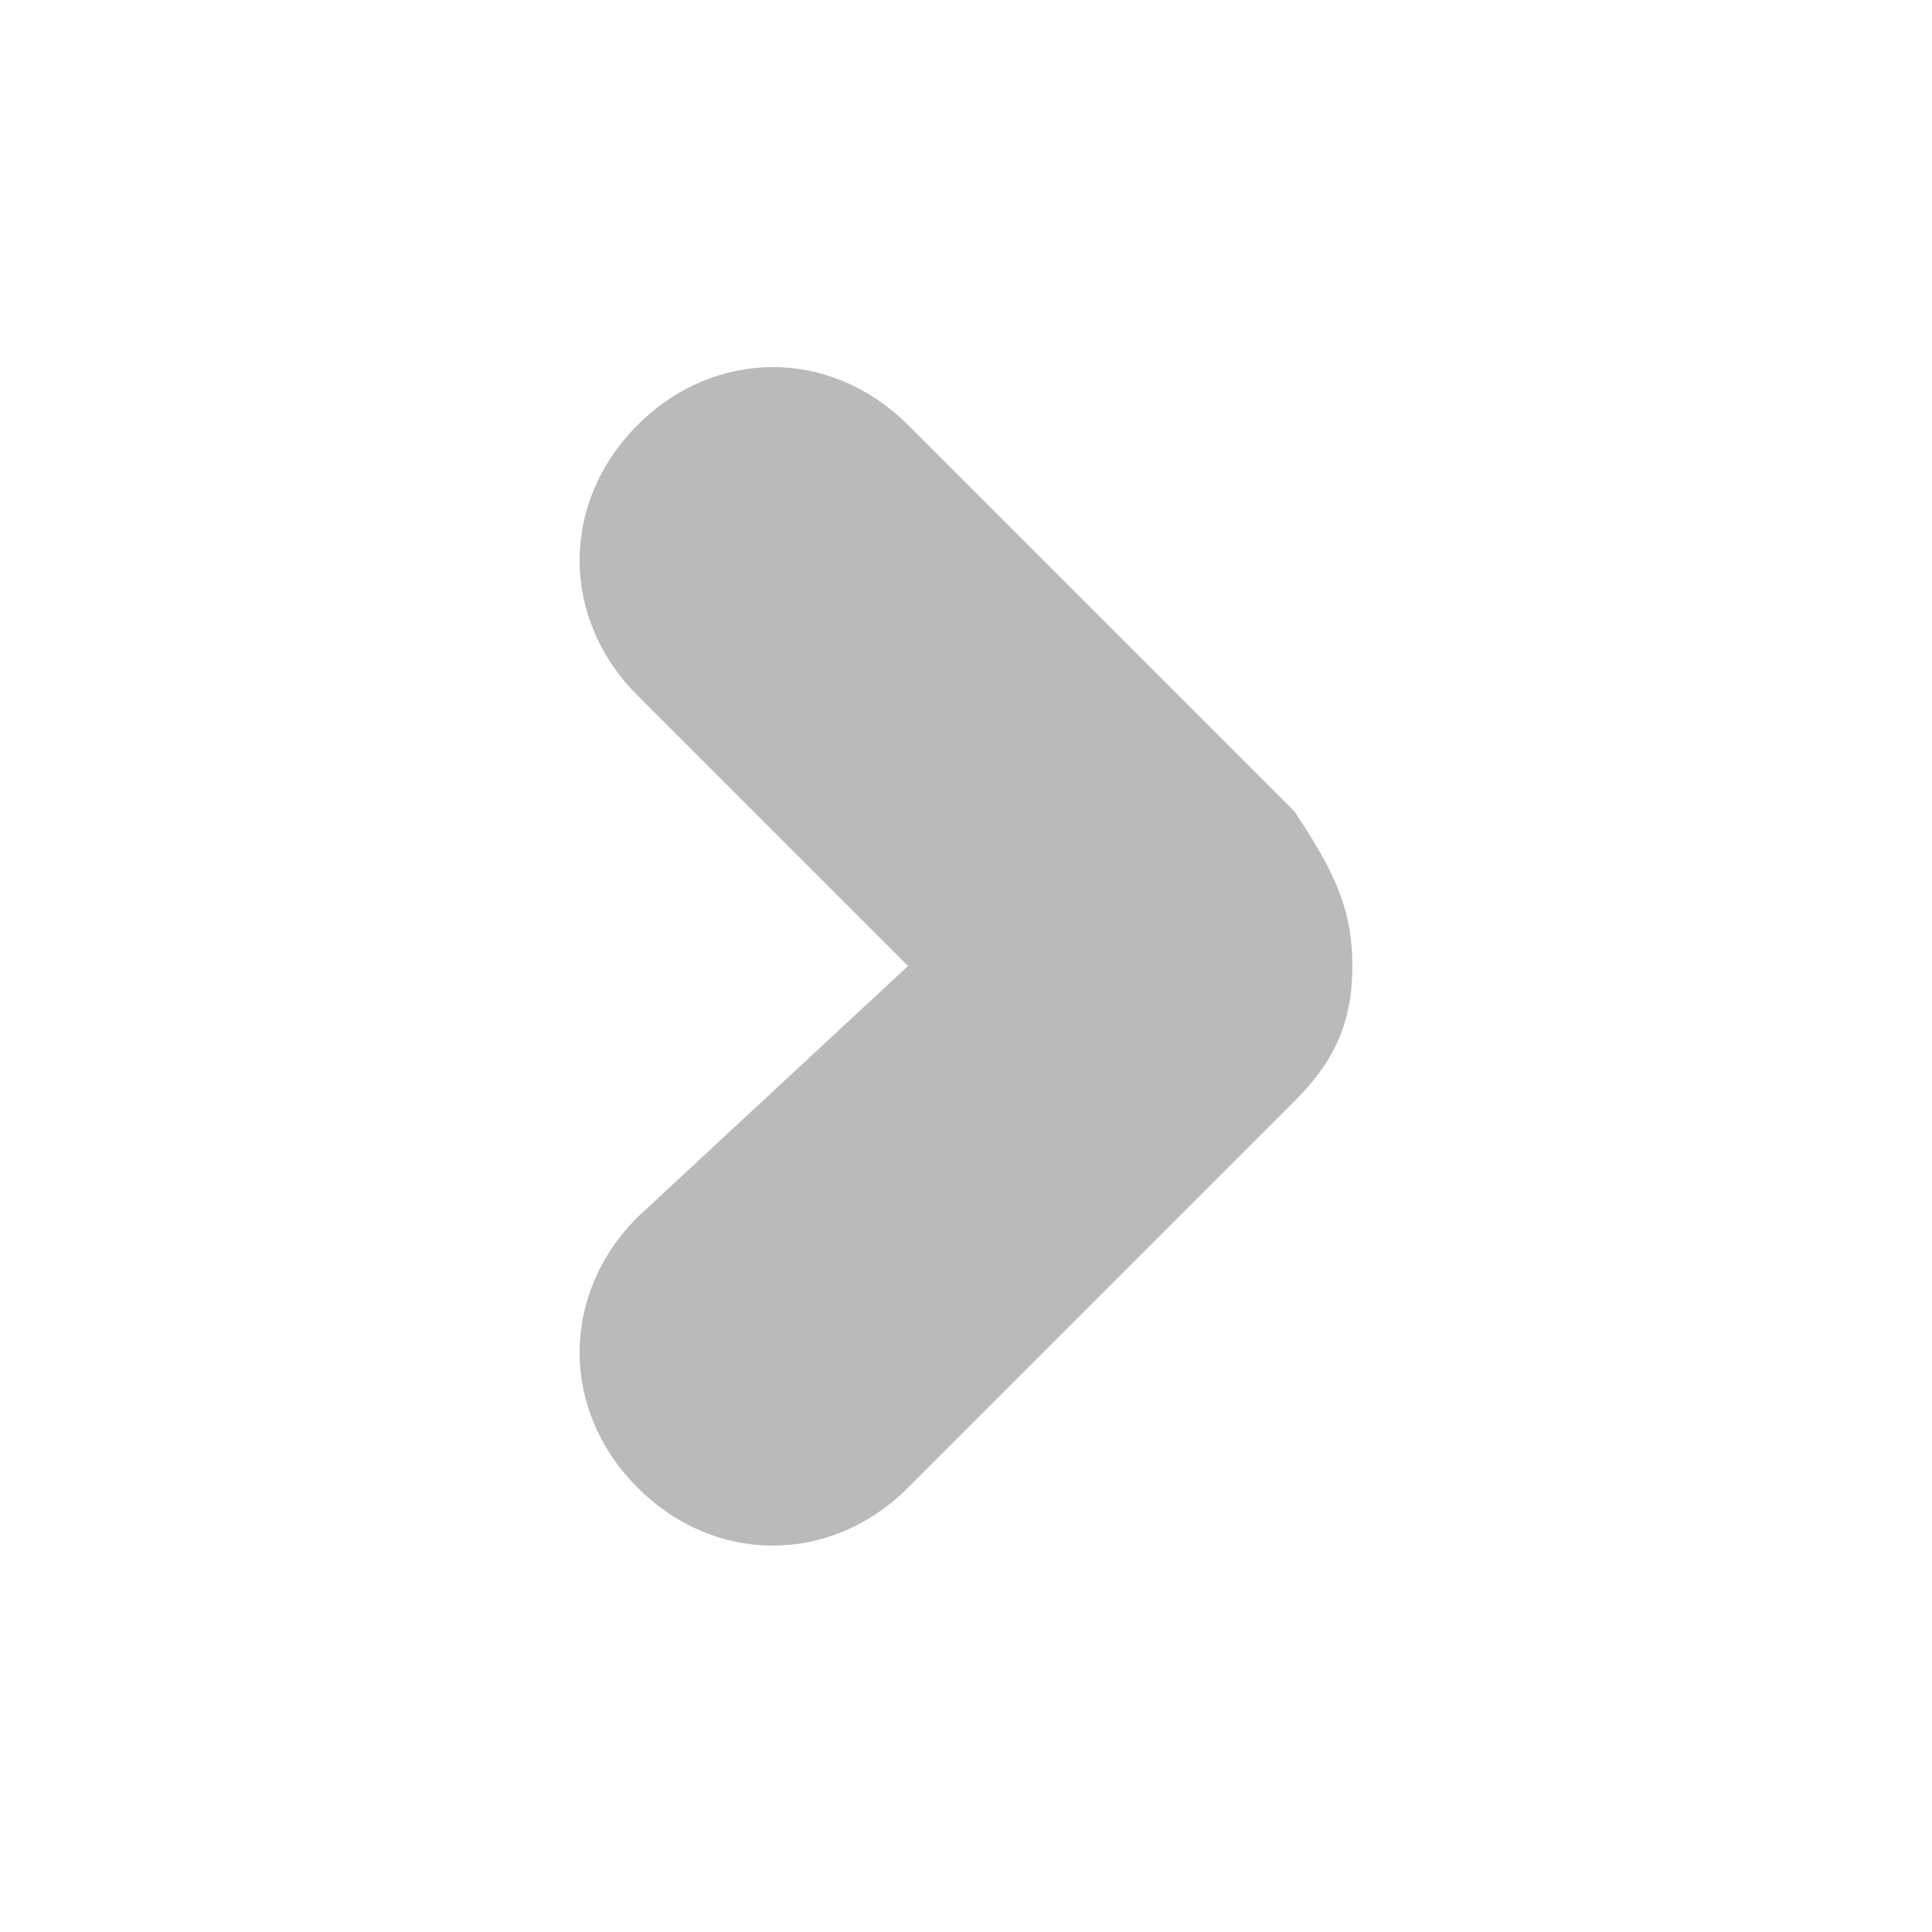 <?xml version="1.0" encoding="utf-8"?>
<svg version="1.1" id="Layer_1" xmlns="http://www.w3.org/2000/svg" xmlns:xlink="http://www.w3.org/1999/xlink" x="0px" y="0px" viewBox="0 0 10 10" enable-background="new 0 0 10 10" xml:space="preserve">
	<path fill-rule="evenodd" clip-rule="evenodd" fill="#BABABA" d="M6.7,5.7l-2,2c-0.4,0.4-1,0.4-1.4,0s-0.4-1,0-1.4L4.7,5L3.3,3.6
	c-0.4-0.4-0.4-1,0-1.4c0.4-0.4,1-0.4,1.4,0l2,2C6.9,4.5,7,4.7,7,5S6.9,5.5,6.7,5.7z"/>
</svg>
